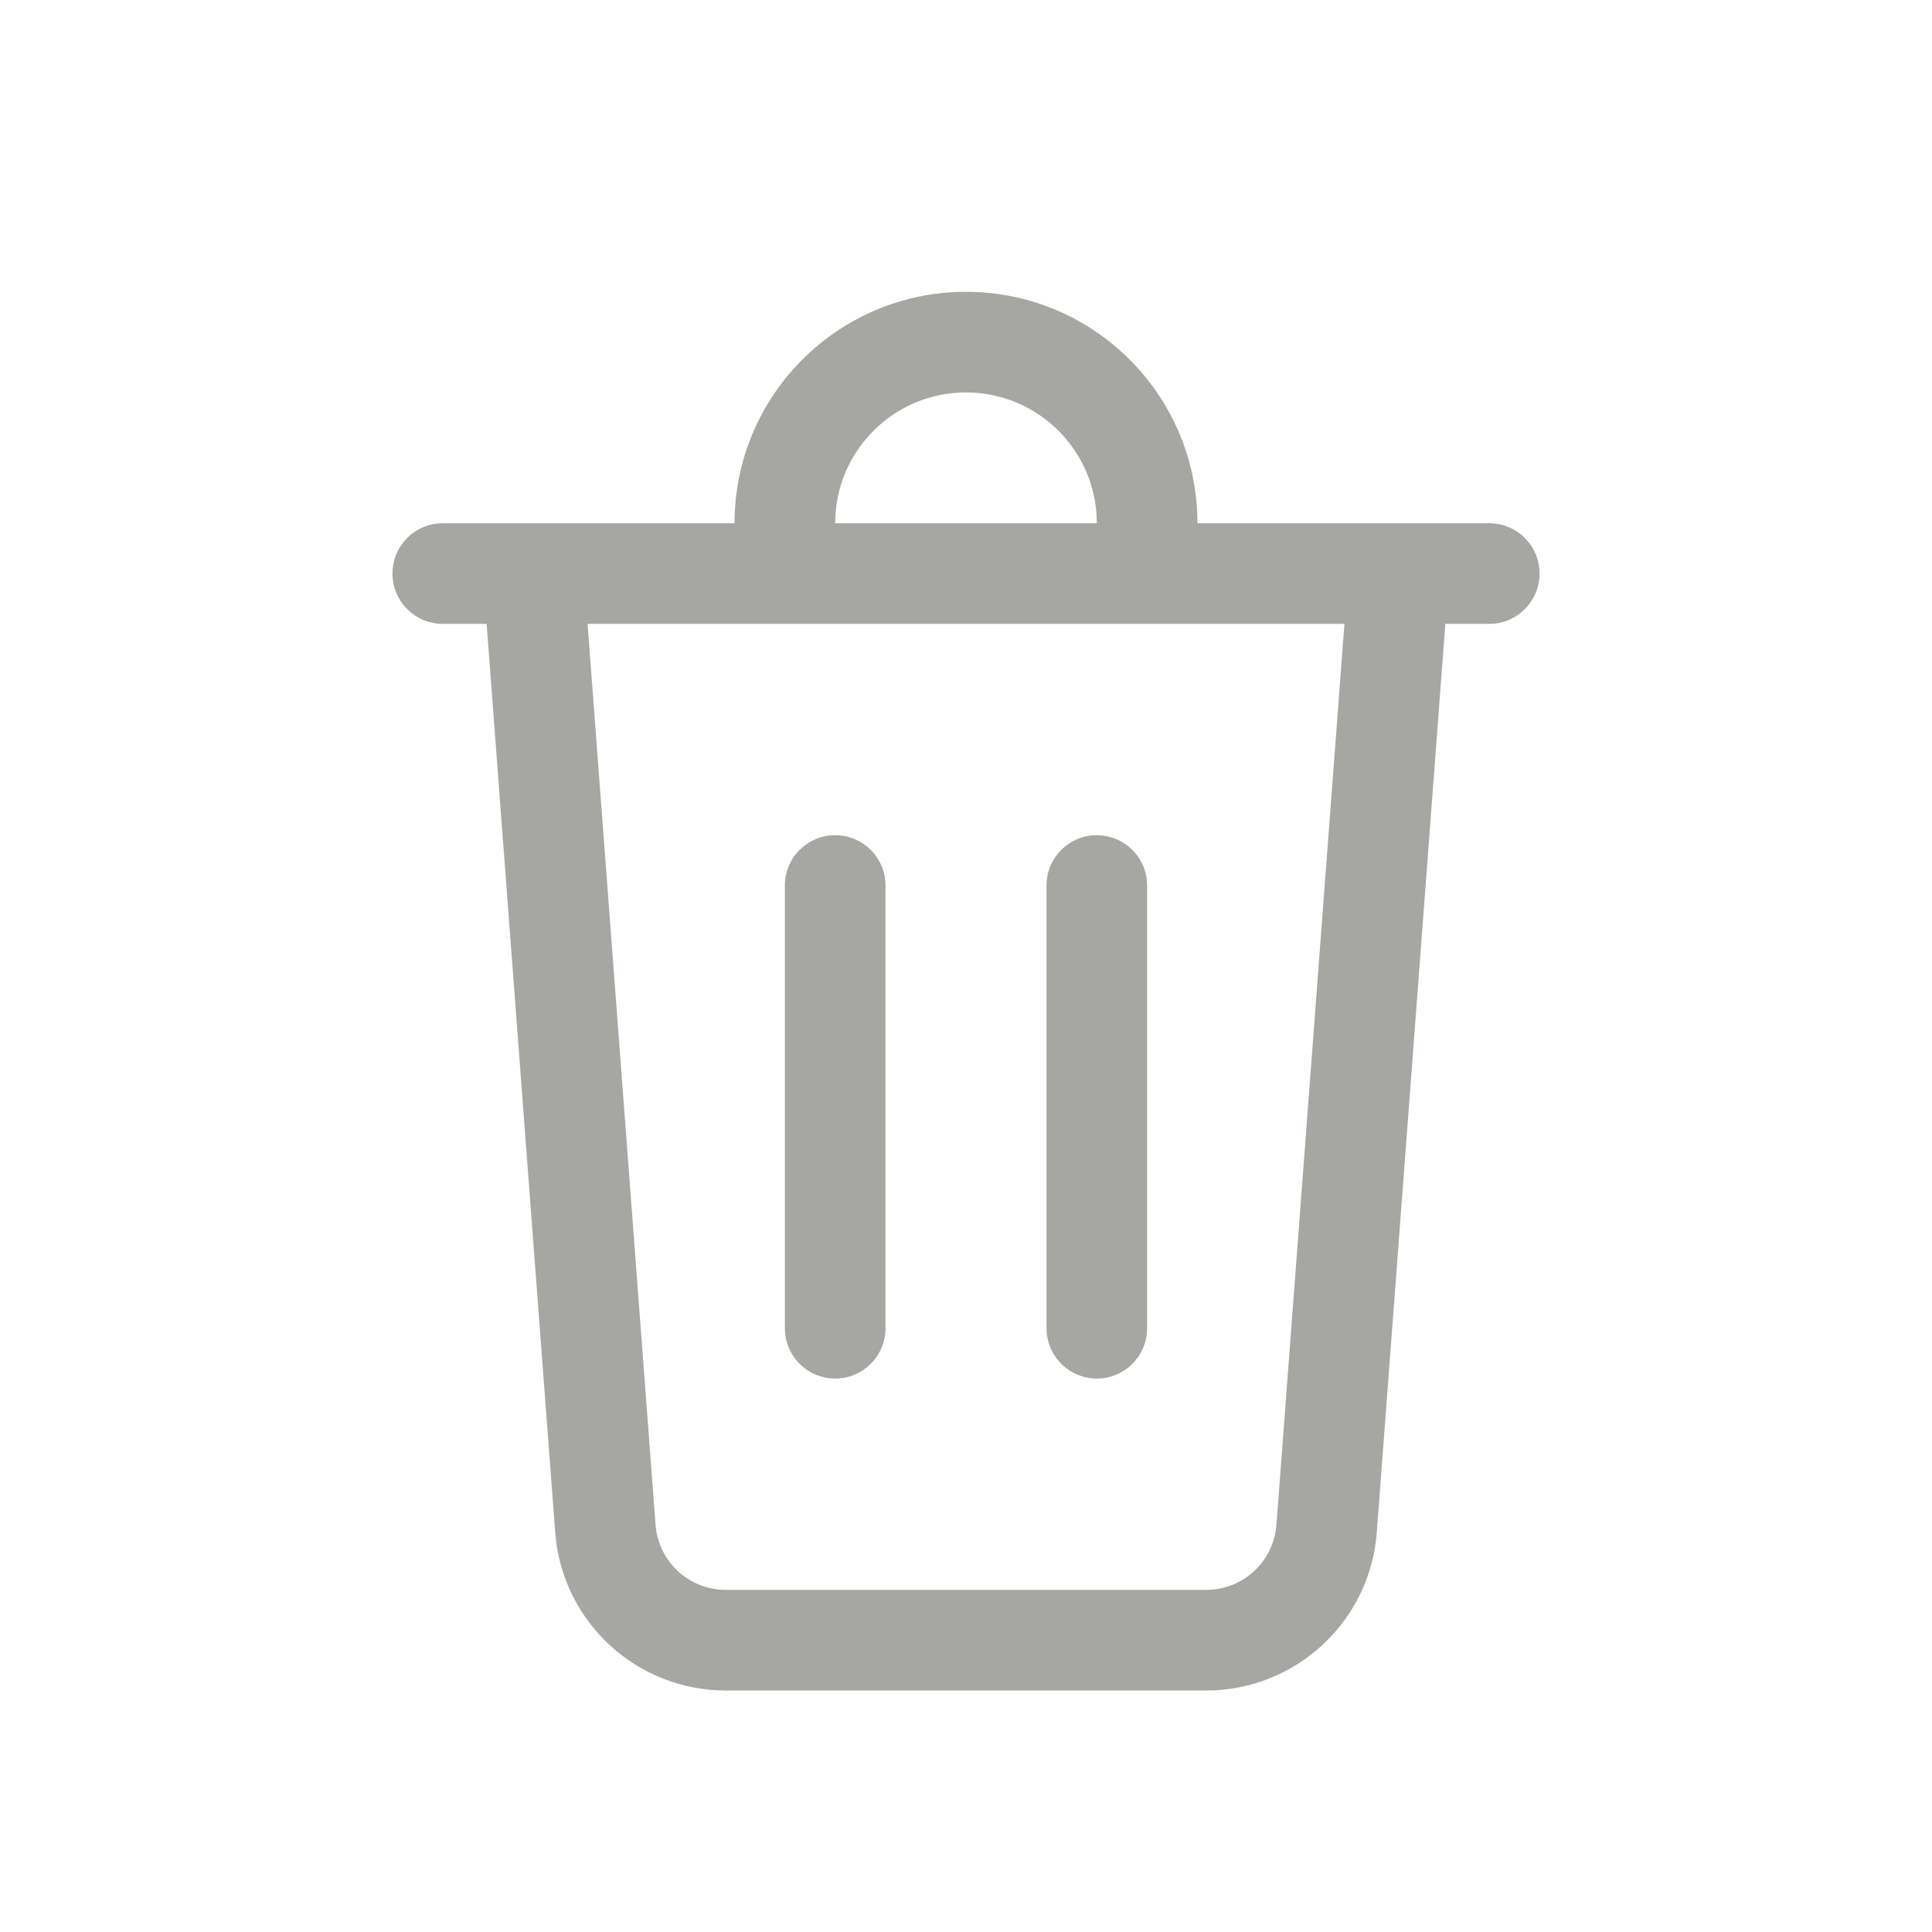 <?xml version="1.0" encoding="UTF-8"?>
<svg width="48px" height="48px" viewBox="0 0 48 48" version="1.1" xmlns="http://www.w3.org/2000/svg" xmlns:xlink="http://www.w3.org/1999/xlink">
    <!-- Uploaded to SVGRepo https://www.svgrepo.com -->
    <title>ic_fluent_delete_48_regular</title>
    <desc>Created with Sketch.</desc>
    <g id="🔍-Product-Icons" stroke="none" stroke-width="1" fill="none" fill-rule="evenodd">
        <g id="ic_fluent_delete_48_regular" fill="#a6a6a2" fill-rule="nonzero">
            <path d="M24,7.25 C27.102,7.25 29.63,9.706 29.746,12.779 L29.75,13 L37,13 C37.69,13 38.25,13.56 38.25,14.25 C38.25,14.897 37.758,15.43 37.128,15.494 L37,15.5 L35.909,15.5 L34.206,38.07 C34.039,40.287 32.191,42 29.968,42 L18.032,42 C15.809,42 13.961,40.287 13.794,38.07 L12.09,15.5 L11,15.5 C10.353,15.5 9.82,15.008 9.756,14.378 L9.75,14.25 C9.75,13.603 10.242,13.07 10.872,13.006 L11,13 L18.25,13 C18.25,9.824 20.824,7.25 24,7.25 Z M33.402,15.5 L14.598,15.5 L16.287,37.882 C16.356,38.795 17.117,39.5 18.032,39.5 L29.968,39.5 C30.883,39.5 31.644,38.795 31.713,37.882 L33.402,15.5 Z M27.25,20.75 C27.897,20.75 28.43,21.242 28.494,21.872 L28.5,22 L28.5,33 C28.5,33.69 27.94,34.25 27.25,34.25 C26.603,34.25 26.07,33.758 26.006,33.128 L26,33 L26,22 C26,21.31 26.56,20.75 27.25,20.75 Z M20.75,20.75 C21.397,20.75 21.93,21.242 21.994,21.872 L22,22 L22,33 C22,33.69 21.44,34.25 20.75,34.25 C20.103,34.25 19.57,33.758 19.506,33.128 L19.5,33 L19.5,22 C19.5,21.31 20.06,20.75 20.75,20.75 Z M24,9.75 C22.267,9.75 20.851,11.106 20.755,12.816 L20.75,13 L27.25,13 C27.25,11.205 25.795,9.75 24,9.75 Z" id="🎨-Color"></path>
        </g>
    </g>
</svg>